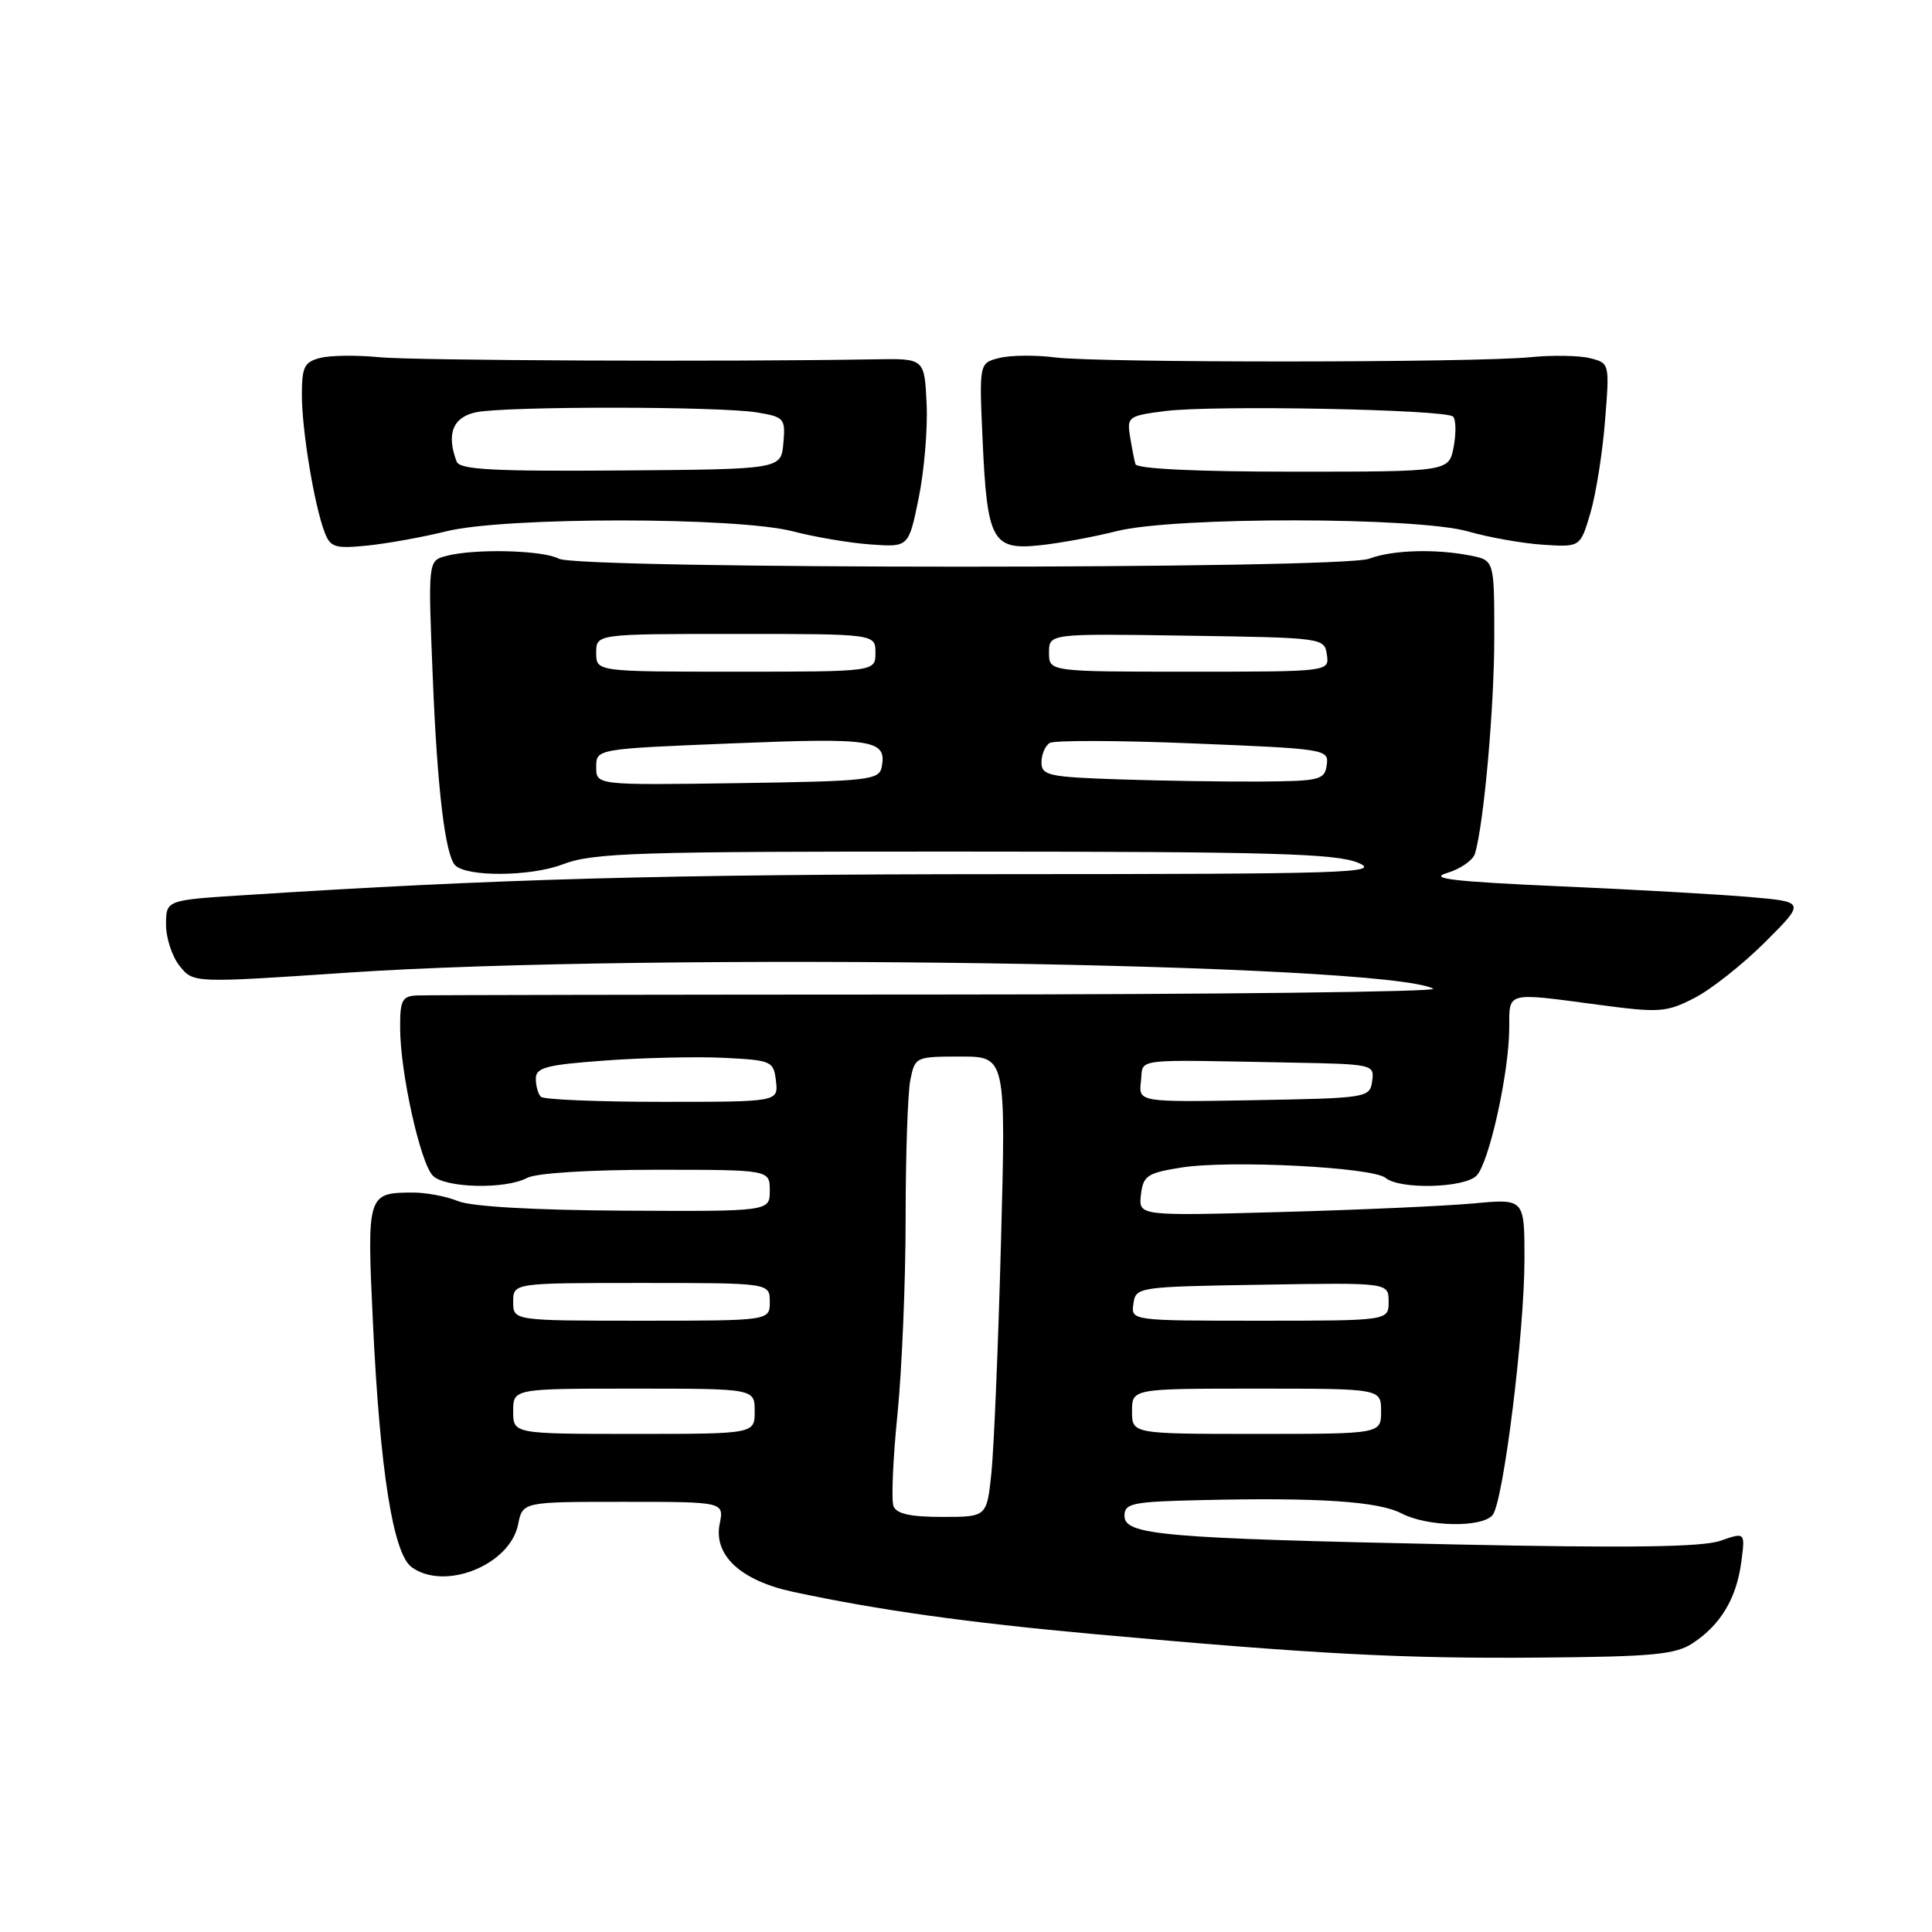 <?xml version="1.0" encoding="UTF-8" standalone="no"?>
<!DOCTYPE svg PUBLIC "-//W3C//DTD SVG 1.1//EN" "http://www.w3.org/Graphics/SVG/1.1/DTD/svg11.dtd" >
<svg xmlns="http://www.w3.org/2000/svg" xmlns:xlink="http://www.w3.org/1999/xlink" version="1.1" viewBox="0 0 256 256">
 <g >
 <path fill="currentColor"
d=" M 224.28 217.74 C 227.98 215.31 230.08 211.82 230.72 207.04 C 231.26 203.01 231.26 203.01 227.96 204.16 C 225.58 205.00 215.83 205.13 192.93 204.65 C 154.04 203.84 149.00 203.41 149.00 200.86 C 149.00 199.18 150.01 198.98 159.25 198.77 C 174.79 198.41 182.66 198.94 185.72 200.54 C 189.14 202.32 196.39 202.45 197.78 200.75 C 199.20 199.02 202.00 176.53 202.00 166.82 C 202.00 158.83 202.00 158.83 195.25 159.46 C 191.54 159.80 180.03 160.32 169.68 160.60 C 150.86 161.12 150.86 161.12 151.18 158.32 C 151.47 155.79 152.00 155.43 156.50 154.71 C 162.86 153.69 181.88 154.65 183.60 156.08 C 185.47 157.64 194.00 157.43 195.64 155.79 C 197.30 154.13 199.96 142.17 199.98 136.25 C 200.00 131.34 199.43 131.49 211.89 133.15 C 219.87 134.21 220.80 134.15 224.50 132.25 C 226.70 131.13 230.91 127.80 233.86 124.86 C 239.23 119.50 239.23 119.50 231.86 118.86 C 227.81 118.51 216.40 117.86 206.50 117.43 C 192.54 116.81 189.22 116.42 191.73 115.68 C 193.50 115.15 195.17 114.00 195.44 113.11 C 196.62 109.20 198.00 93.70 198.00 84.40 C 198.00 74.25 198.00 74.25 194.87 73.62 C 190.23 72.70 184.48 72.87 181.43 74.03 C 177.72 75.44 76.68 75.44 74.05 74.03 C 71.92 72.89 62.84 72.67 59.11 73.67 C 56.71 74.31 56.71 74.31 57.35 89.90 C 57.94 104.57 59.00 113.33 60.32 114.66 C 61.89 116.22 70.31 116.15 74.54 114.54 C 78.59 112.99 84.04 112.82 127.77 112.84 C 168.52 112.85 177.07 113.10 179.98 114.33 C 183.12 115.67 178.45 115.82 132.98 115.83 C 87.88 115.85 65.92 116.45 32.25 118.62 C 22.00 119.27 22.00 119.27 22.00 122.53 C 22.00 124.31 22.82 126.79 23.82 128.02 C 25.63 130.26 25.63 130.26 46.07 128.88 C 86.37 126.16 183.53 127.59 189.91 131.01 C 190.69 131.42 161.22 131.77 124.41 131.78 C 87.61 131.79 56.49 131.85 55.25 131.90 C 53.28 131.99 53.00 132.53 53.02 136.25 C 53.04 142.17 55.70 154.13 57.36 155.79 C 59.00 157.43 66.97 157.62 69.84 156.08 C 71.04 155.44 78.03 155.00 86.93 155.00 C 102.00 155.00 102.00 155.00 102.00 157.76 C 102.00 160.52 102.00 160.52 82.75 160.42 C 70.73 160.35 62.44 159.88 60.68 159.15 C 59.14 158.52 56.44 158.01 54.68 158.02 C 48.67 158.04 48.61 158.23 49.41 175.16 C 50.34 194.82 52.08 205.85 54.54 207.65 C 58.91 210.85 67.57 207.38 68.65 202.00 C 69.25 199.00 69.25 199.00 82.60 199.00 C 95.95 199.00 95.95 199.00 95.36 201.93 C 94.53 206.09 98.16 209.44 105.09 210.93 C 116.39 213.35 128.08 214.99 145.00 216.53 C 174.40 219.19 185.77 219.79 204.05 219.64 C 218.97 219.52 222.00 219.24 224.28 217.74 Z  M 59.14 70.40 C 66.88 68.48 97.58 68.48 105.04 70.40 C 108.04 71.18 112.73 71.97 115.45 72.15 C 120.40 72.50 120.40 72.50 121.73 66.00 C 122.46 62.42 122.94 56.80 122.78 53.50 C 122.50 47.50 122.50 47.50 116.00 47.61 C 96.02 47.96 54.76 47.78 50.21 47.33 C 47.30 47.04 43.82 47.08 42.46 47.42 C 40.32 47.96 40.00 48.60 40.00 52.34 C 40.00 57.01 41.64 66.92 43.01 70.52 C 43.77 72.53 44.38 72.72 48.68 72.29 C 51.33 72.02 56.04 71.17 59.14 70.40 Z  M 147.96 70.38 C 155.59 68.45 187.84 68.48 194.57 70.43 C 197.28 71.21 201.73 72.00 204.45 72.18 C 209.40 72.50 209.40 72.50 210.73 68.00 C 211.46 65.53 212.34 60.04 212.67 55.81 C 213.29 48.14 213.28 48.11 210.68 47.46 C 209.25 47.10 205.70 47.04 202.79 47.33 C 195.35 48.07 145.48 48.09 139.81 47.36 C 137.23 47.03 133.91 47.06 132.43 47.43 C 129.74 48.10 129.74 48.10 130.20 58.30 C 130.79 71.62 131.49 72.91 137.72 72.26 C 140.35 71.99 144.96 71.14 147.96 70.38 Z  M 118.39 199.57 C 118.09 198.78 118.32 193.30 118.92 187.39 C 119.51 181.49 120.00 169.81 120.00 161.45 C 120.00 153.09 120.28 144.84 120.62 143.12 C 121.24 140.04 121.33 140.00 127.27 140.00 C 133.30 140.00 133.30 140.00 132.63 164.75 C 132.27 178.36 131.69 192.09 131.36 195.25 C 130.75 201.00 130.75 201.00 124.84 201.00 C 120.64 201.00 118.78 200.59 118.39 199.57 Z  M 68.00 187.00 C 68.00 184.00 68.00 184.00 84.00 184.00 C 100.00 184.00 100.00 184.00 100.00 187.00 C 100.00 190.00 100.00 190.00 84.00 190.00 C 68.00 190.00 68.00 190.00 68.00 187.00 Z  M 150.00 187.00 C 150.00 184.00 150.00 184.00 166.50 184.00 C 183.00 184.00 183.00 184.00 183.00 187.00 C 183.00 190.00 183.00 190.00 166.50 190.00 C 150.00 190.00 150.00 190.00 150.00 187.00 Z  M 68.00 172.50 C 68.00 170.00 68.00 170.00 85.00 170.00 C 102.00 170.00 102.00 170.00 102.00 172.50 C 102.00 175.00 102.00 175.00 85.00 175.00 C 68.00 175.00 68.00 175.00 68.00 172.50 Z  M 150.18 172.75 C 150.50 170.53 150.74 170.50 167.25 170.23 C 184.00 169.95 184.00 169.95 184.00 172.48 C 184.00 175.00 184.00 175.00 166.93 175.00 C 149.86 175.00 149.86 175.00 150.18 172.75 Z  M 71.67 145.33 C 71.30 144.97 71.00 143.88 71.00 142.93 C 71.00 141.45 72.38 141.09 80.25 140.52 C 85.34 140.15 92.42 139.99 96.00 140.17 C 102.25 140.49 102.51 140.60 102.82 143.25 C 103.13 146.00 103.13 146.00 87.73 146.00 C 79.26 146.00 72.03 145.70 71.67 145.33 Z  M 151.18 143.28 C 151.54 140.16 149.61 140.40 171.07 140.80 C 181.93 141.00 182.13 141.04 181.82 143.25 C 181.51 145.46 181.21 145.51 166.18 145.78 C 150.86 146.05 150.86 146.05 151.18 143.28 Z  M 79.00 101.64 C 79.00 99.23 79.00 99.23 97.08 98.50 C 115.77 97.74 117.53 98.02 116.83 101.64 C 116.50 103.36 115.08 103.52 97.74 103.77 C 79.00 104.04 79.00 104.04 79.00 101.64 Z  M 148.25 103.27 C 138.95 102.96 138.00 102.75 138.00 101.02 C 138.00 99.98 138.49 98.82 139.09 98.45 C 139.68 98.08 148.26 98.10 158.14 98.51 C 175.72 99.22 176.10 99.28 175.80 101.37 C 175.52 103.35 174.89 103.50 167.00 103.56 C 162.32 103.59 153.89 103.46 148.25 103.27 Z  M 79.00 86.50 C 79.00 84.00 79.00 84.00 97.50 84.00 C 116.00 84.00 116.00 84.00 116.00 86.50 C 116.00 89.00 116.00 89.00 97.50 89.00 C 79.00 89.00 79.00 89.00 79.00 86.50 Z  M 139.00 86.48 C 139.00 83.95 139.00 83.95 157.25 84.23 C 175.32 84.50 175.50 84.52 175.82 86.75 C 176.14 89.00 176.14 89.00 157.57 89.00 C 139.00 89.00 139.00 89.00 139.00 86.48 Z  M 60.51 61.17 C 59.11 57.50 60.01 55.25 63.12 54.62 C 67.18 53.81 95.36 53.83 100.30 54.65 C 103.93 55.25 104.09 55.44 103.80 58.73 C 103.50 62.18 103.50 62.18 82.26 62.34 C 65.38 62.47 60.92 62.23 60.51 61.17 Z  M 150.45 61.50 C 150.29 60.95 149.97 59.29 149.73 57.80 C 149.32 55.23 149.53 55.08 154.46 54.46 C 160.92 53.66 191.59 54.25 192.54 55.20 C 192.92 55.59 192.96 57.39 192.62 59.20 C 192.00 62.50 192.00 62.50 171.37 62.50 C 158.48 62.50 150.64 62.12 150.45 61.50 Z "/>
</g>
</svg>